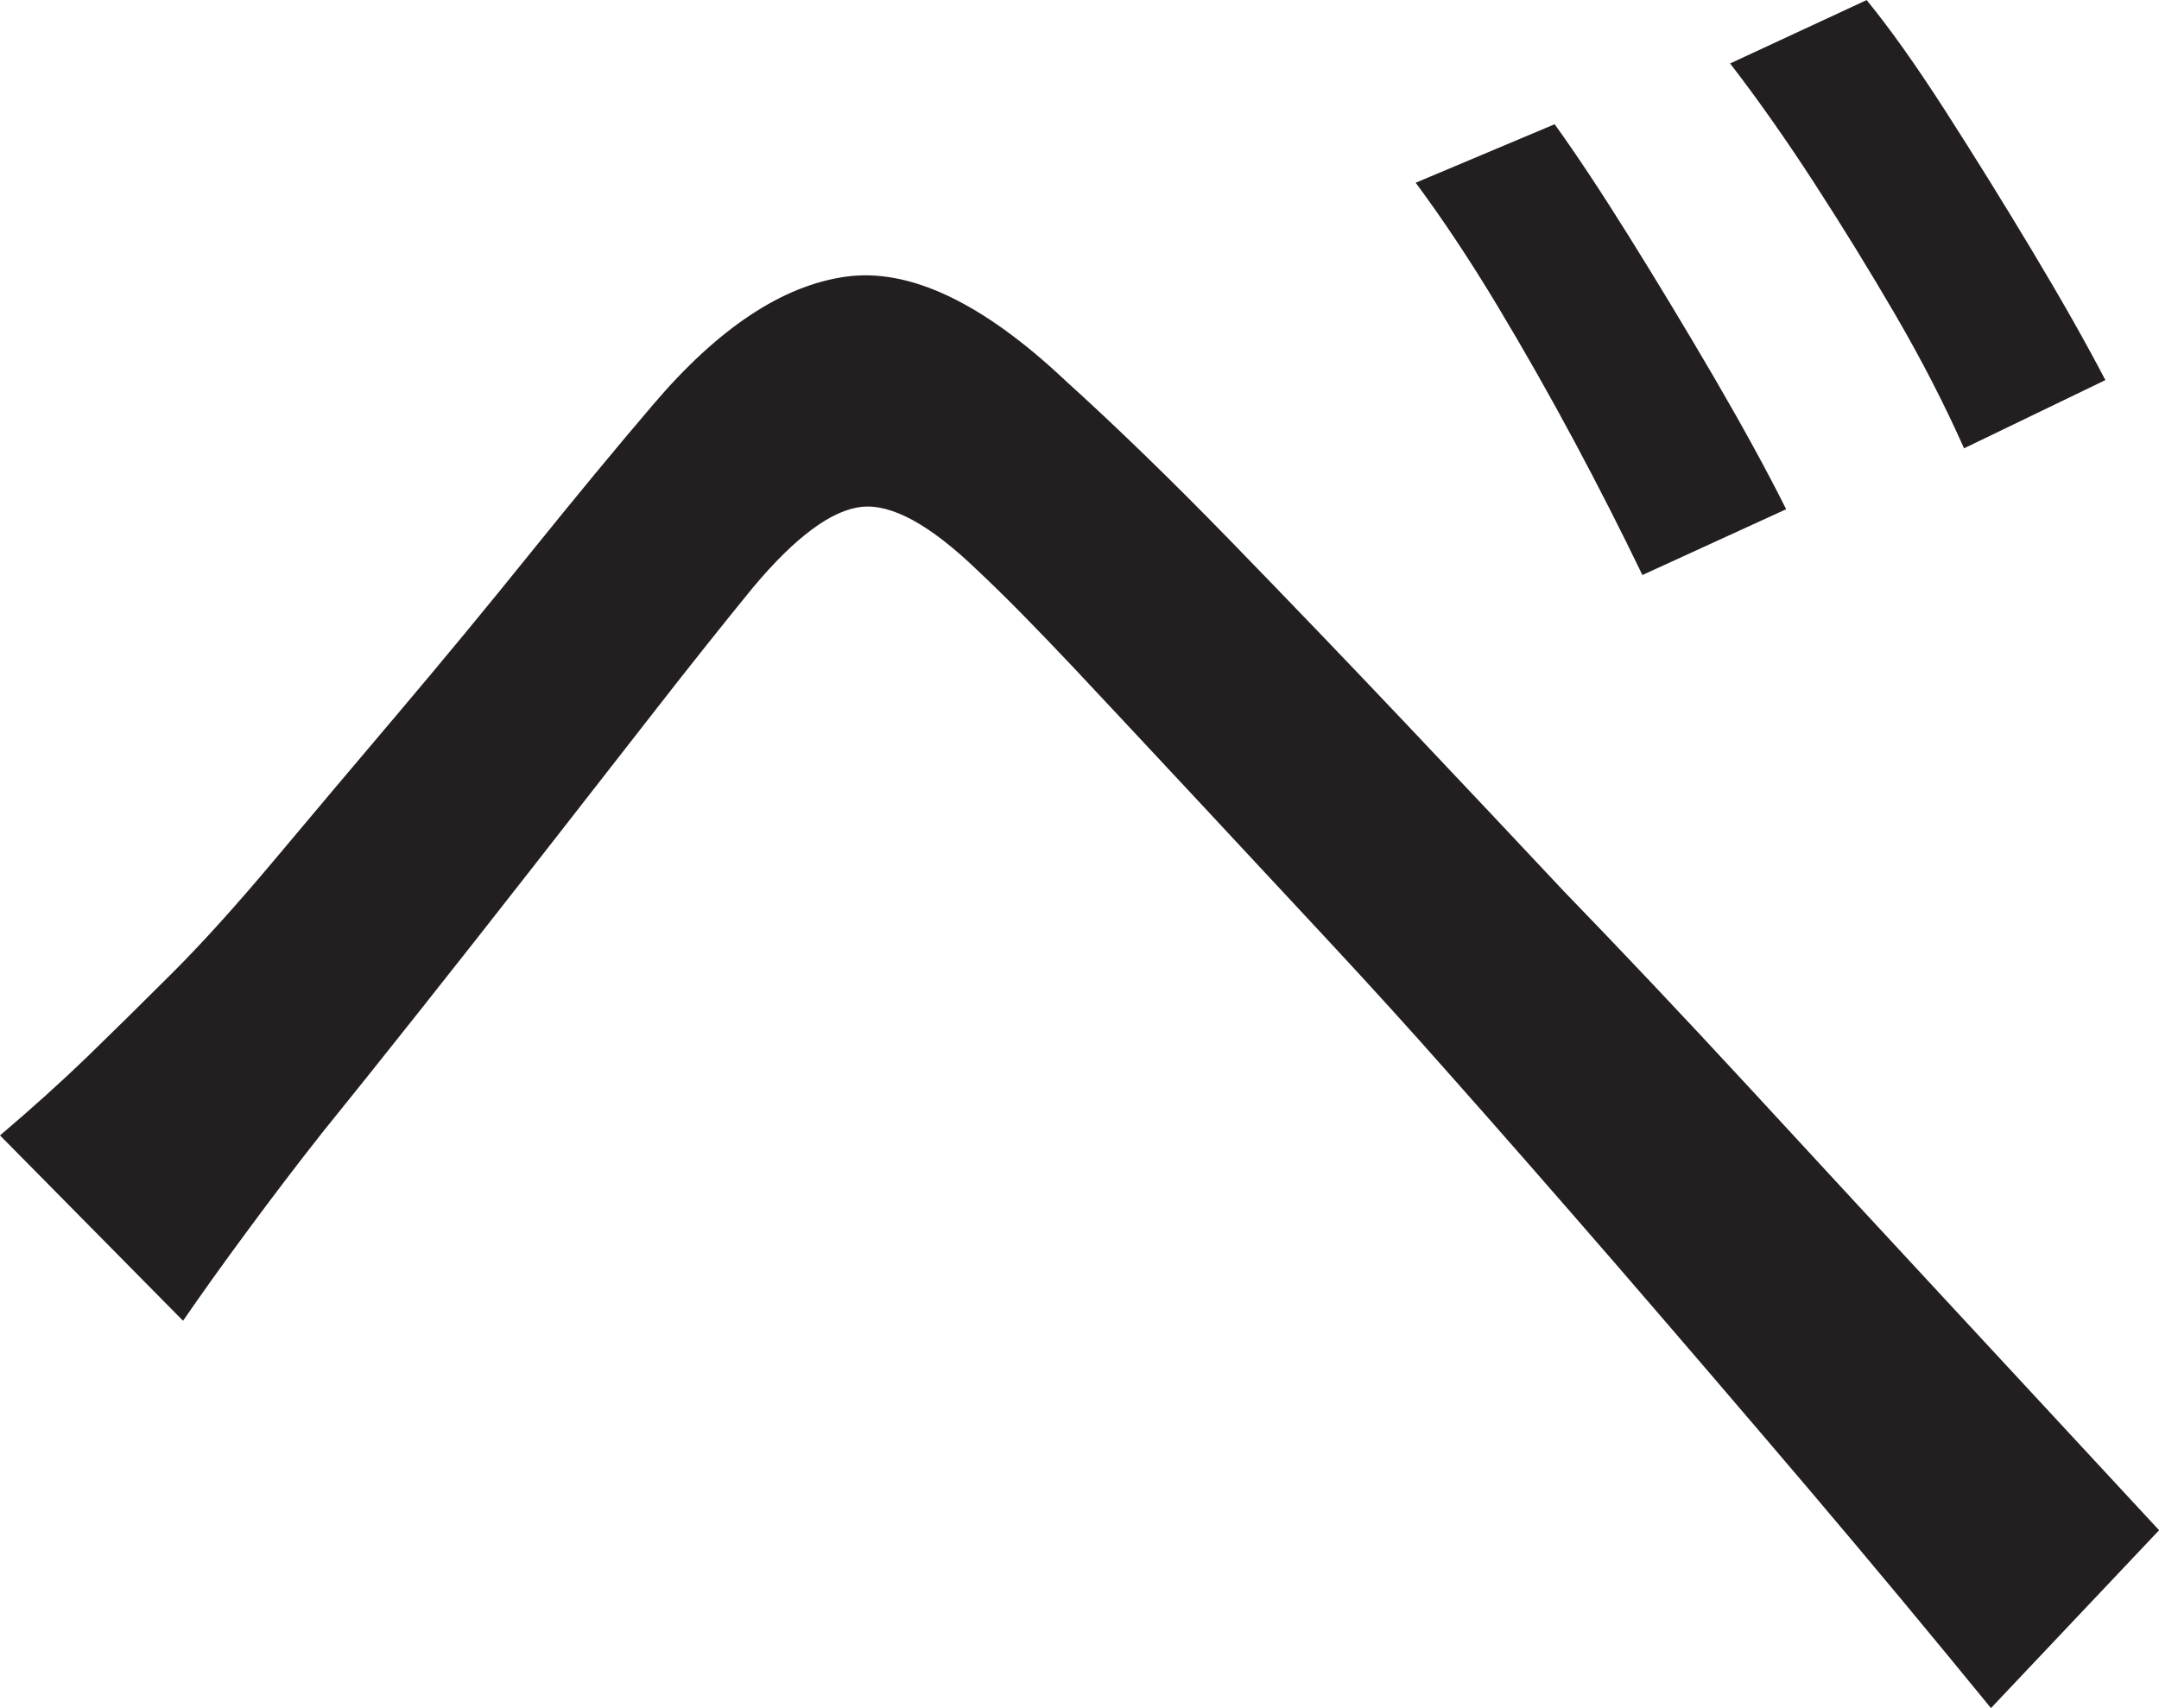 <?xml version="1.0" encoding="UTF-8"?>
<svg id="Layer_1" data-name="Layer 1" xmlns="http://www.w3.org/2000/svg" viewBox="0 0 221.5 175.25">
  <path d="M0,116.5c3.33-2.83,6.29-5.5,8.88-8,2.58-2.5,5.54-5.41,8.88-8.75,3-3,6.46-6.83,10.38-11.5,3.91-4.66,8.16-9.71,12.75-15.12,4.58-5.41,9.12-10.91,13.62-16.5,4.5-5.58,8.66-10.62,12.5-15.12,6.66-7.83,13.25-12.21,19.75-13.12,6.5-.91,14,2.62,22.5,10.62,5.16,4.67,10.79,10.12,16.88,16.38,6.08,6.25,12.12,12.54,18.12,18.88,6,6.34,11.41,12.09,16.25,17.25,5.66,5.84,12,12.54,19,20.12,7,7.59,14.16,15.34,21.5,23.25,7.33,7.92,14.16,15.29,20.5,22.12l-17.25,18.25c-5.84-7.16-12.04-14.62-18.62-22.38-6.59-7.75-13.09-15.33-19.5-22.75-6.42-7.41-12.29-14.12-17.62-20.12-3.67-4.16-7.75-8.66-12.25-13.5-4.5-4.83-9-9.66-13.5-14.5-4.5-4.83-8.71-9.33-12.62-13.5-3.92-4.16-7.21-7.5-9.88-10-4.84-4.66-8.79-6.83-11.88-6.5-3.09.34-6.79,3.09-11.12,8.25-3,3.67-6.42,7.96-10.25,12.88-3.84,4.92-7.84,10.04-12,15.38-4.17,5.34-8.17,10.42-12,15.25-3.84,4.84-7.17,9-10,12.5-2.5,3.17-5.04,6.5-7.62,10-2.59,3.5-4.79,6.59-6.62,9.25L0,116.5ZM159.5,12.75c2.16,3,4.71,6.84,7.62,11.5,2.91,4.67,5.83,9.5,8.75,14.5,2.91,5,5.38,9.5,7.38,13.5l-14.75,6.75c-2.17-4.5-4.5-9.08-7-13.75-2.5-4.66-5.12-9.29-7.88-13.88-2.75-4.58-5.54-8.79-8.38-12.62l14.25-6ZM191.5,0c2.33,2.84,5,6.59,8,11.25,3,4.67,6,9.5,9,14.5s5.5,9.42,7.5,13.25l-14.5,7c-2-4.5-4.34-9.04-7-13.62-2.67-4.58-5.46-9.12-8.38-13.62-2.92-4.5-5.79-8.58-8.62-12.25l14-6.5Z" style="fill: #231f20; stroke-width: 0px;"/>
</svg>